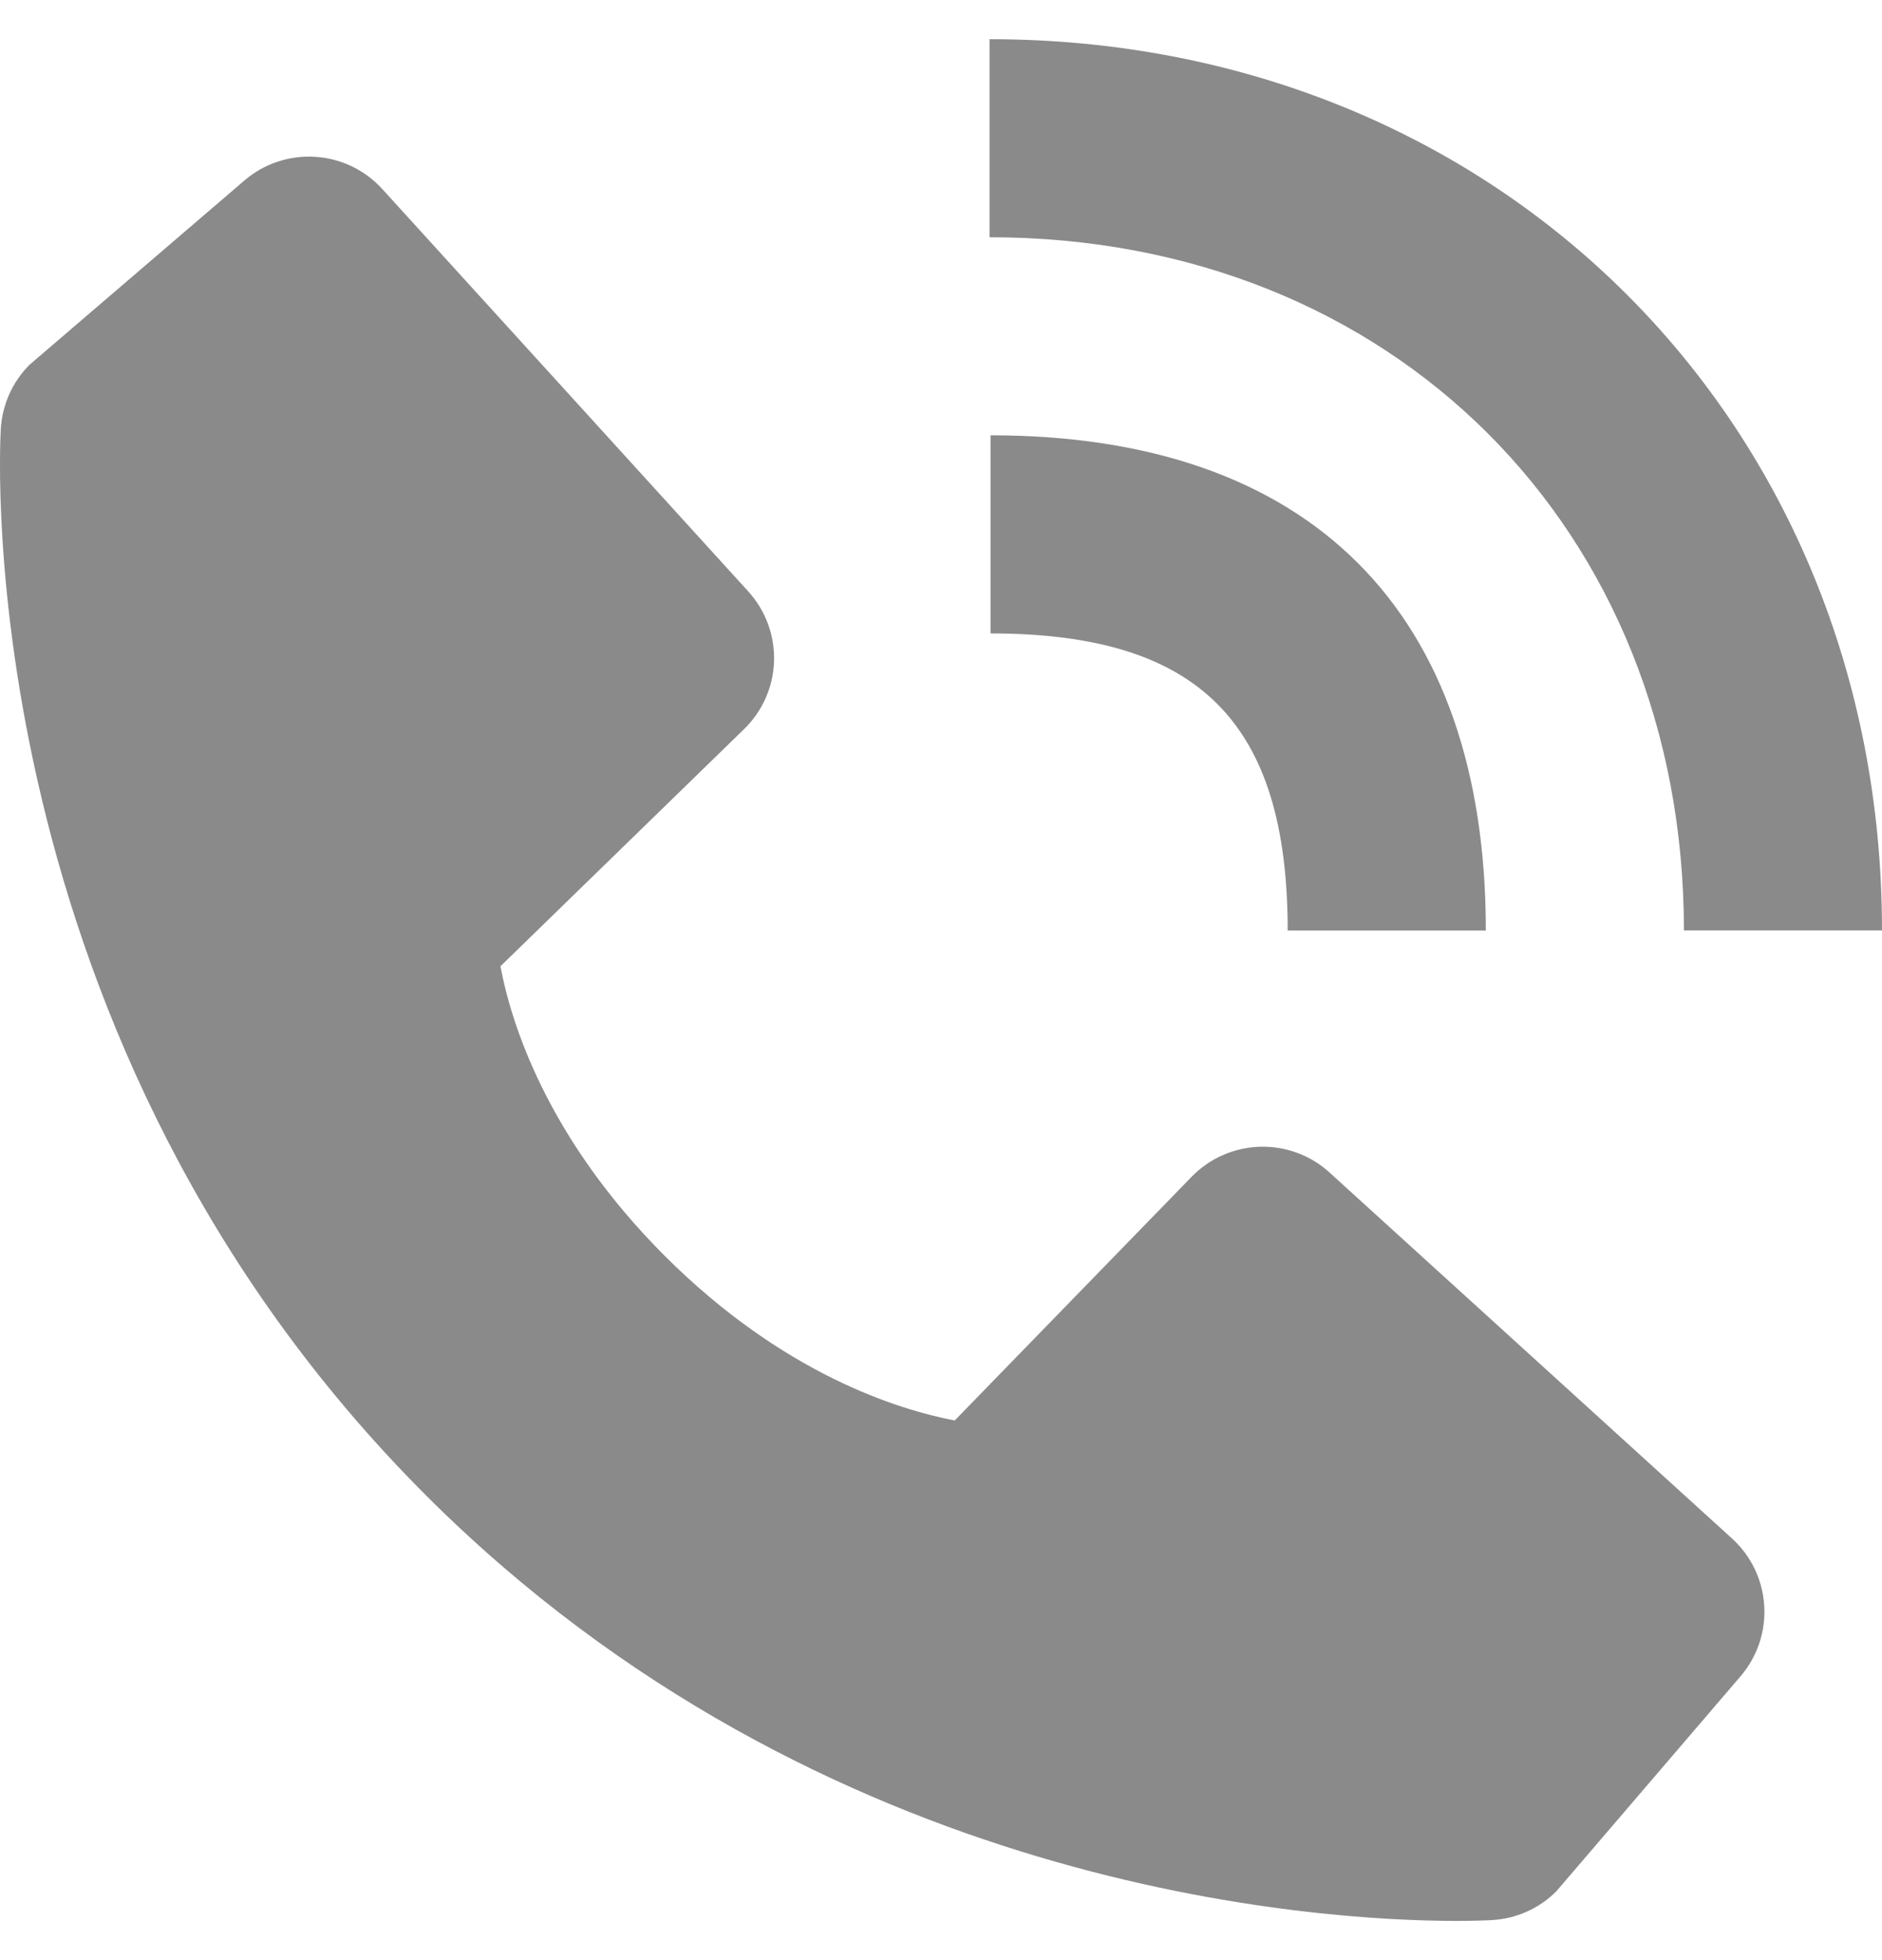 <svg width="24" height="25" viewBox="0 0 24 25" fill="none" xmlns="http://www.w3.org/2000/svg">
<g opacity="0.5" clip-path="url(#clip0_158_4260)">
<path d="M21.474 11.867H24C24 5.387 19.108 0.5 12.619 0.5V3.026C17.75 3.026 21.474 6.744 21.474 11.867Z" fill="#151515"/>
<path d="M12.632 8.079C15.288 8.079 16.421 9.212 16.421 11.868H18.948C18.948 7.795 16.705 5.552 12.632 5.552V8.079ZM16.954 14.954C16.712 14.733 16.393 14.616 16.065 14.626C15.737 14.636 15.426 14.773 15.197 15.008L12.175 18.117C11.447 17.978 9.984 17.522 8.479 16.02C6.973 14.513 6.517 13.047 6.382 12.324L9.488 9.3C9.723 9.072 9.861 8.761 9.871 8.433C9.881 8.105 9.763 7.786 9.542 7.543L4.875 2.411C4.654 2.168 4.347 2.02 4.019 2C3.691 1.979 3.367 2.087 3.118 2.301L0.377 4.652C0.158 4.871 0.028 5.163 0.01 5.472C-0.008 5.787 -0.37 13.268 5.431 19.071C10.491 24.13 16.829 24.5 18.575 24.5C18.83 24.5 18.987 24.492 19.028 24.489C19.337 24.472 19.629 24.341 19.847 24.122L22.196 21.38C22.41 21.13 22.519 20.807 22.498 20.479C22.478 20.151 22.331 19.844 22.088 19.623L16.954 14.954Z" fill="#151515"/>
</g>
<defs>
<clipPath id="clip0_158_4260">
<rect width="24" height="24" fill="grey" transform="translate(0 0.5)"/>
</clipPath>
</defs>
</svg>
